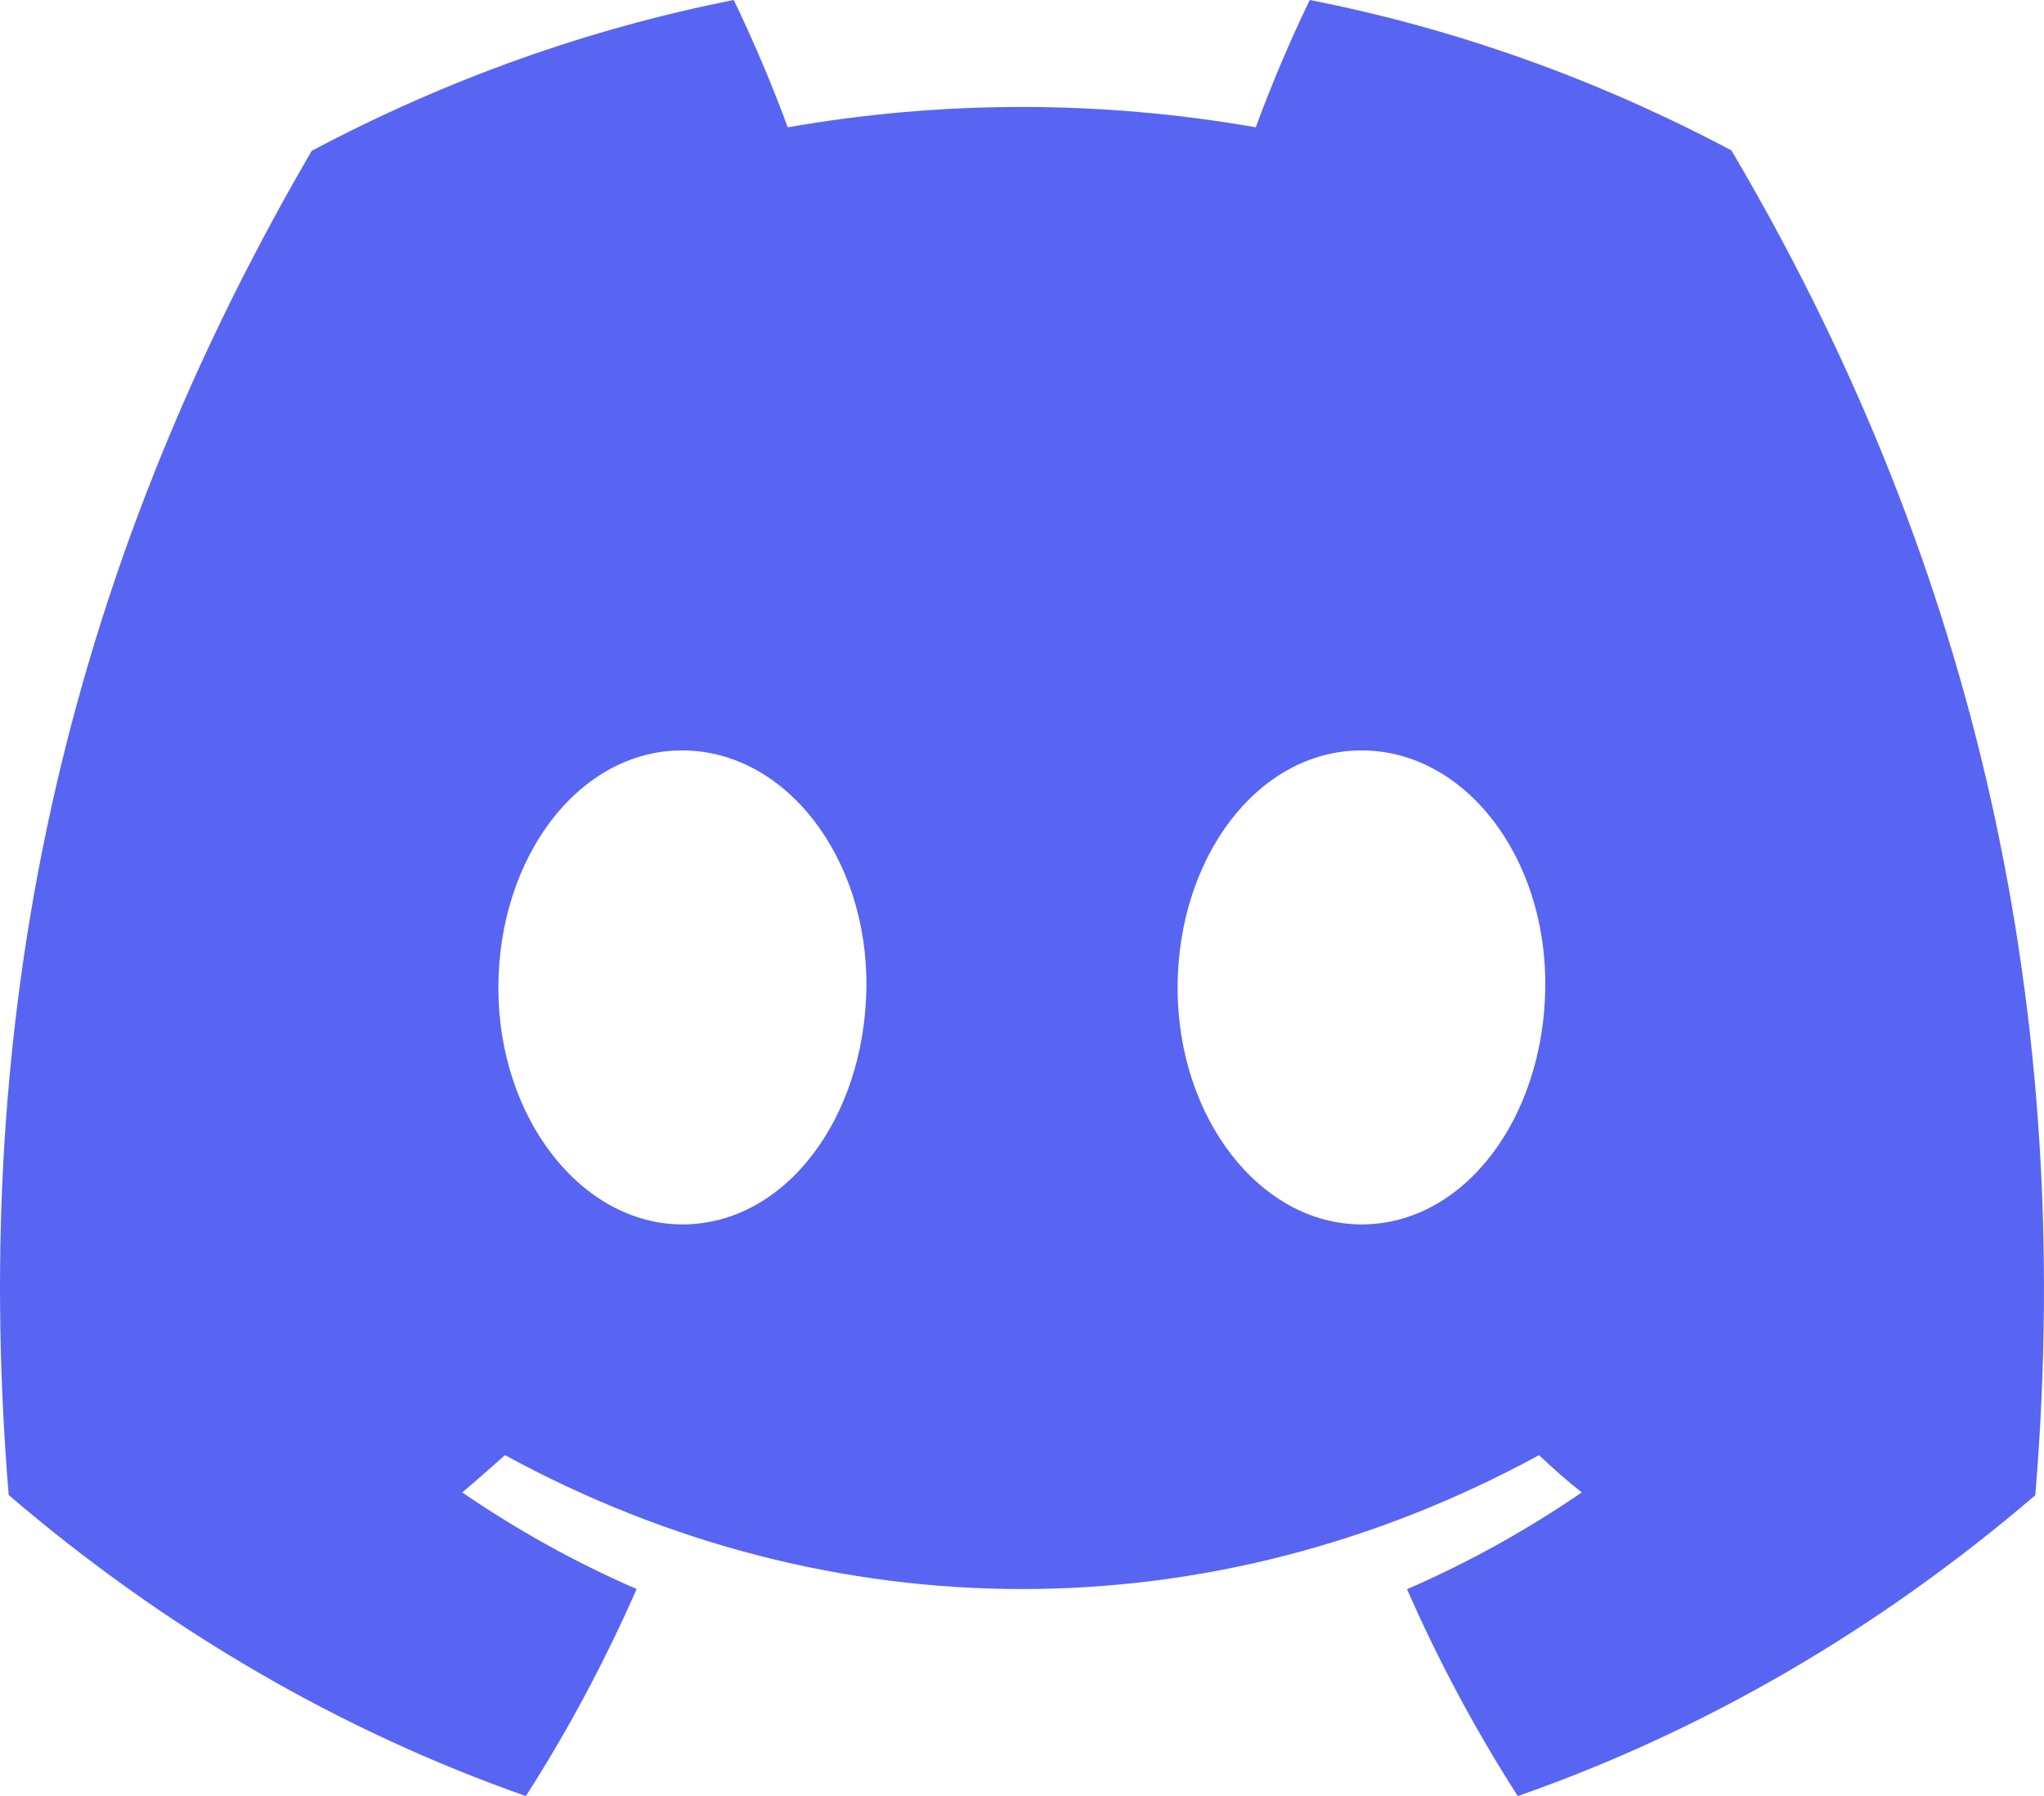 <svg xmlns="http://www.w3.org/2000/svg" viewBox="0 0 36.412 32" width="36.412px" height="32px">
<path fill="#5865f2" d="M 30.844 2.68 C 28.452 1.41 25.927 0.509 23.332 0 C 22.977 0.736 22.656 1.493 22.37 2.268 C 19.607 1.785 16.797 1.785 14.033 2.268 C 13.747 1.493 13.426 0.736 13.071 0 C 10.475 0.513 7.948 1.416 5.553 2.687 C 0.799 10.843 -0.49 18.796 0.155 26.637 C 2.939 29.022 6.055 30.836 9.368 32 C 10.114 30.837 10.774 29.602 11.341 28.311 C 10.264 27.844 9.224 27.268 8.234 26.59 C 8.494 26.371 8.749 26.145 8.996 25.926 C 14.829 29.107 21.582 29.107 27.416 25.926 C 27.666 26.162 27.92 26.388 28.178 26.59 C 27.186 27.269 26.144 27.846 25.065 28.314 C 25.631 29.605 26.292 30.838 27.038 32 C 30.354 30.841 33.473 29.027 36.257 26.64 C 37.013 17.547 34.966 9.667 30.844 2.68 Z M 12.157 21.815 C 10.362 21.815 8.878 19.925 8.878 17.601 C 8.878 15.276 10.31 13.37 12.152 13.37 C 13.993 13.37 15.465 15.276 15.434 17.601 C 15.402 19.925 13.987 21.815 12.157 21.815 Z M 24.255 21.815 C 22.456 21.815 20.978 19.925 20.978 17.601 C 20.978 15.276 22.41 13.37 24.255 13.37 C 26.099 13.37 27.56 15.276 27.528 17.601 C 27.497 19.925 26.084 21.815 24.255 21.815 Z" style="transform-origin: 36.4px 32px;"/>
</svg>